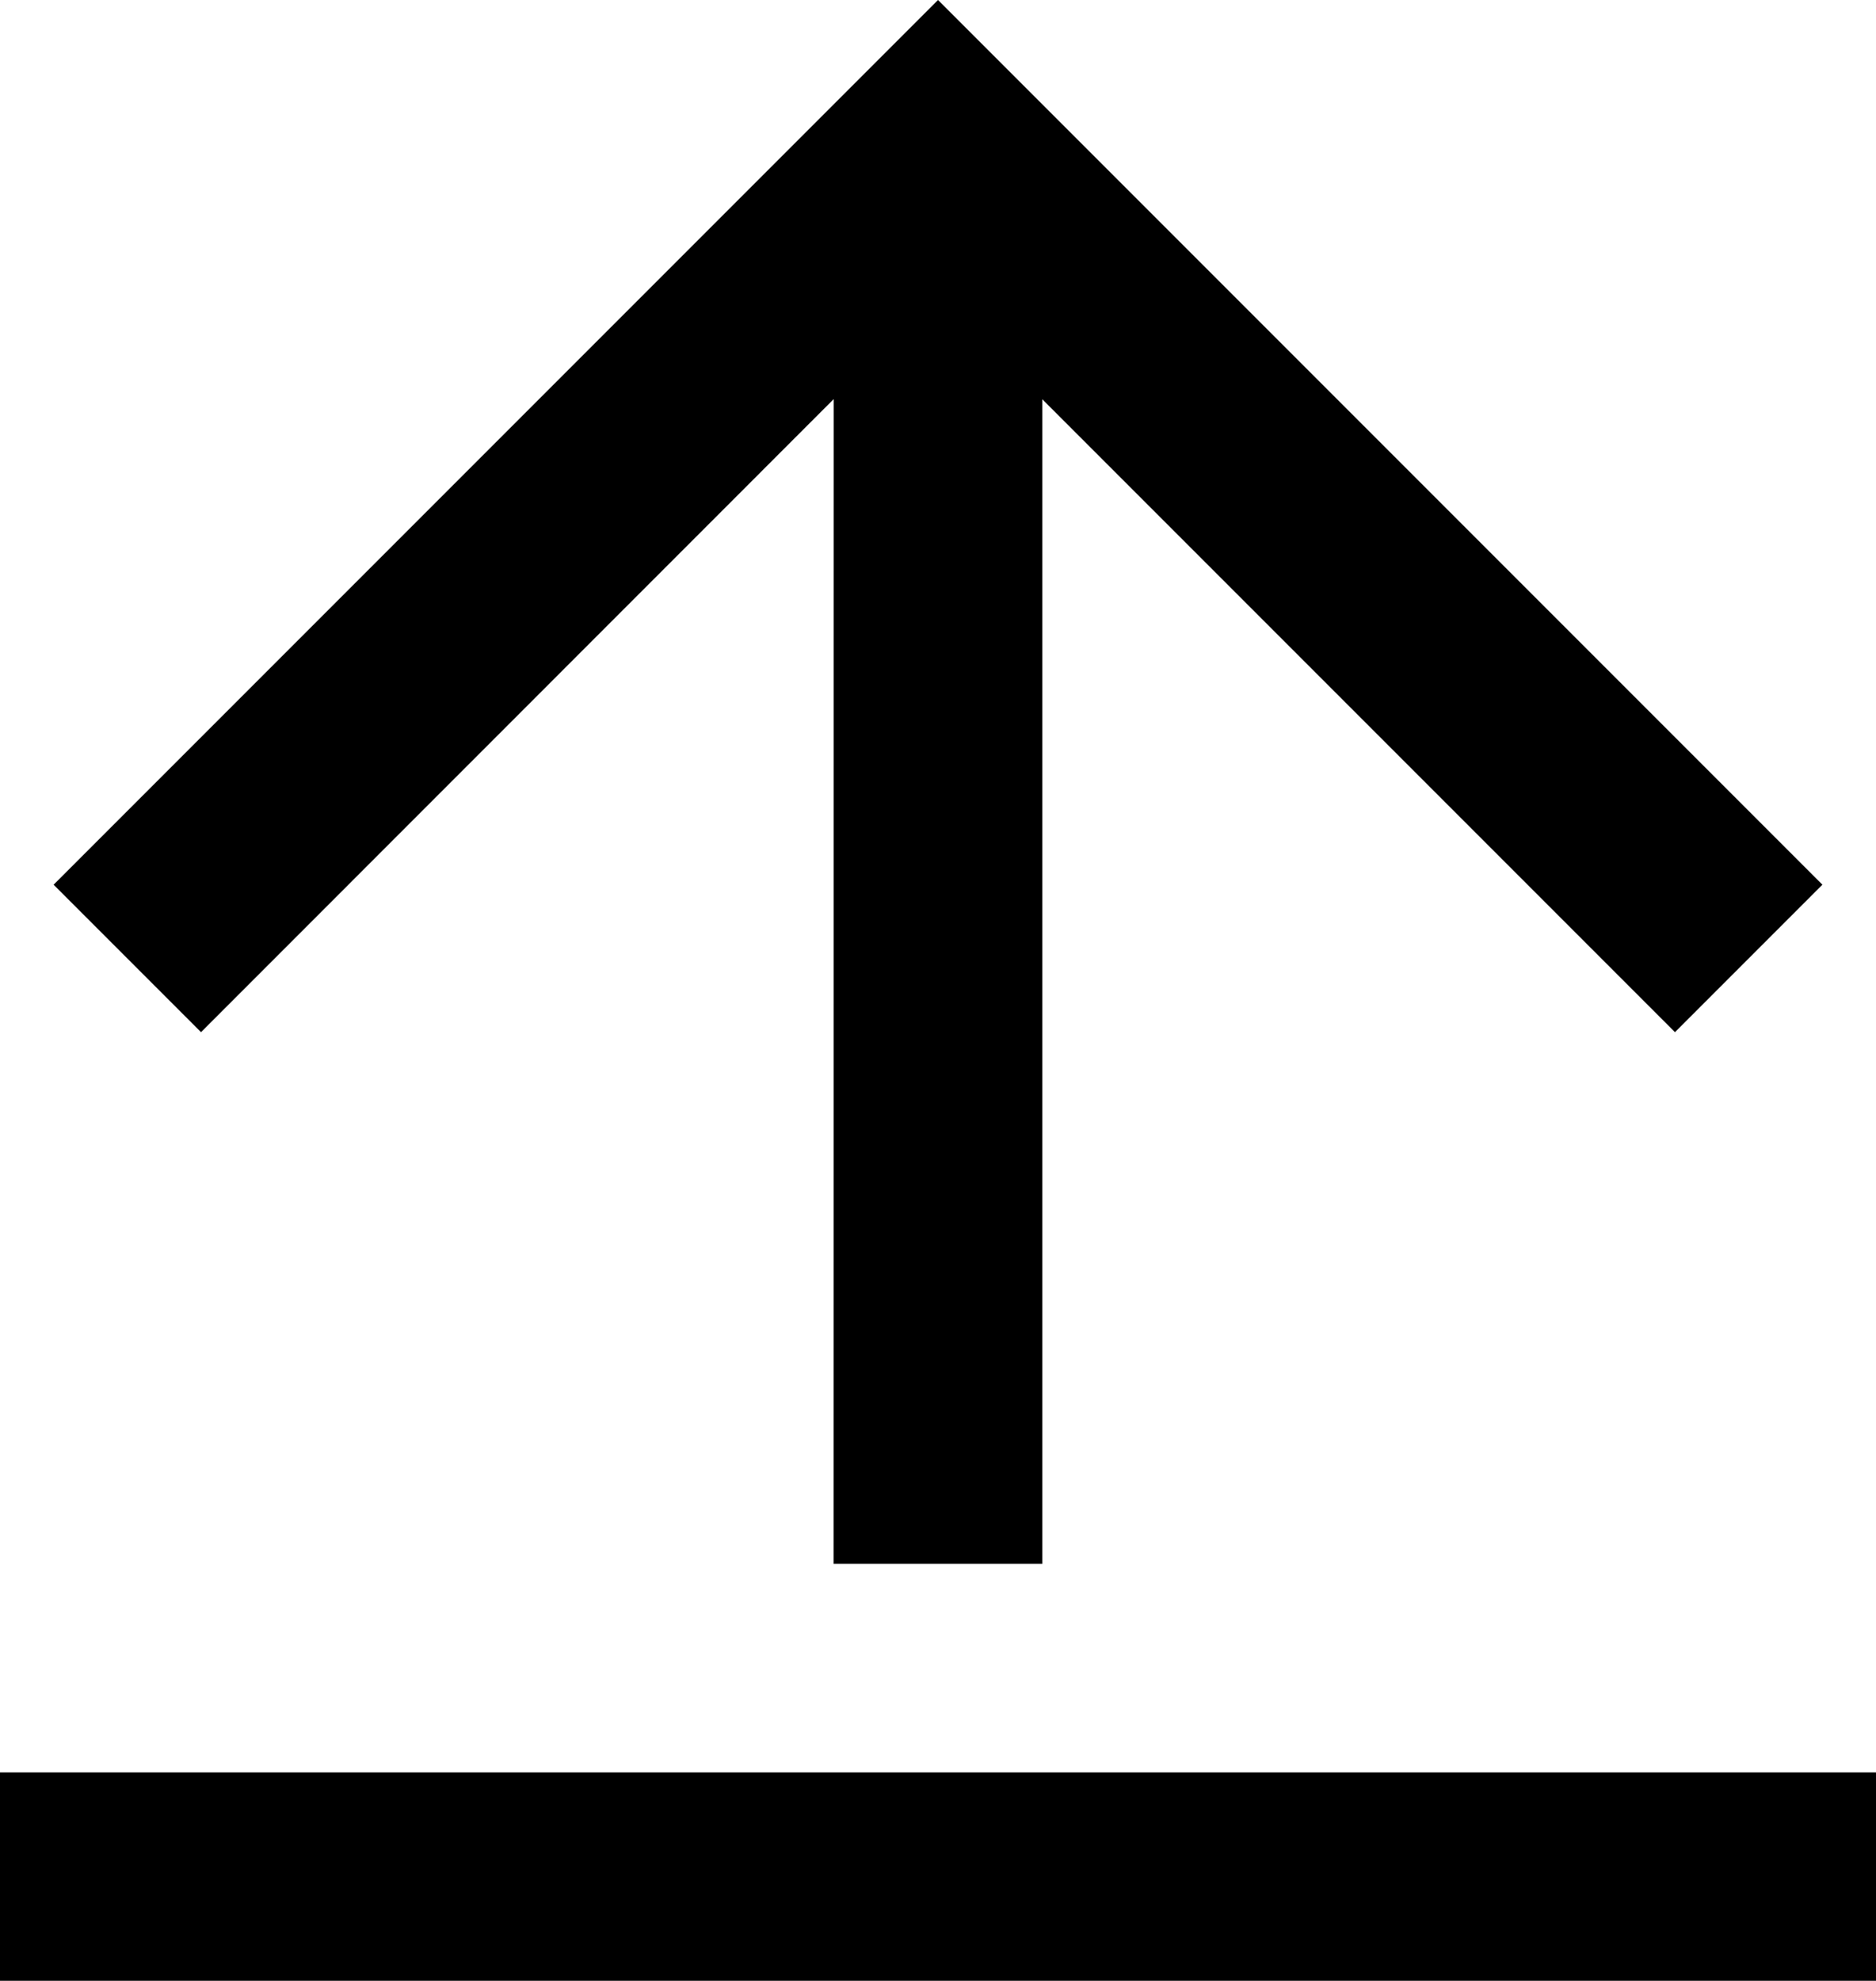 <svg xmlns="http://www.w3.org/2000/svg" viewBox="0 0 12 12.667" id="uploadicon">
    <path d="M673.868 385.254h12v1.333h-12zm5.333-8.781-4.047 4.048-.943-.943 5.657-5.657 5.657 5.657-.943.943-4.047-4.047v7.447H679.2z" transform="translate(-673.868 -373.921)"/>
</svg>
